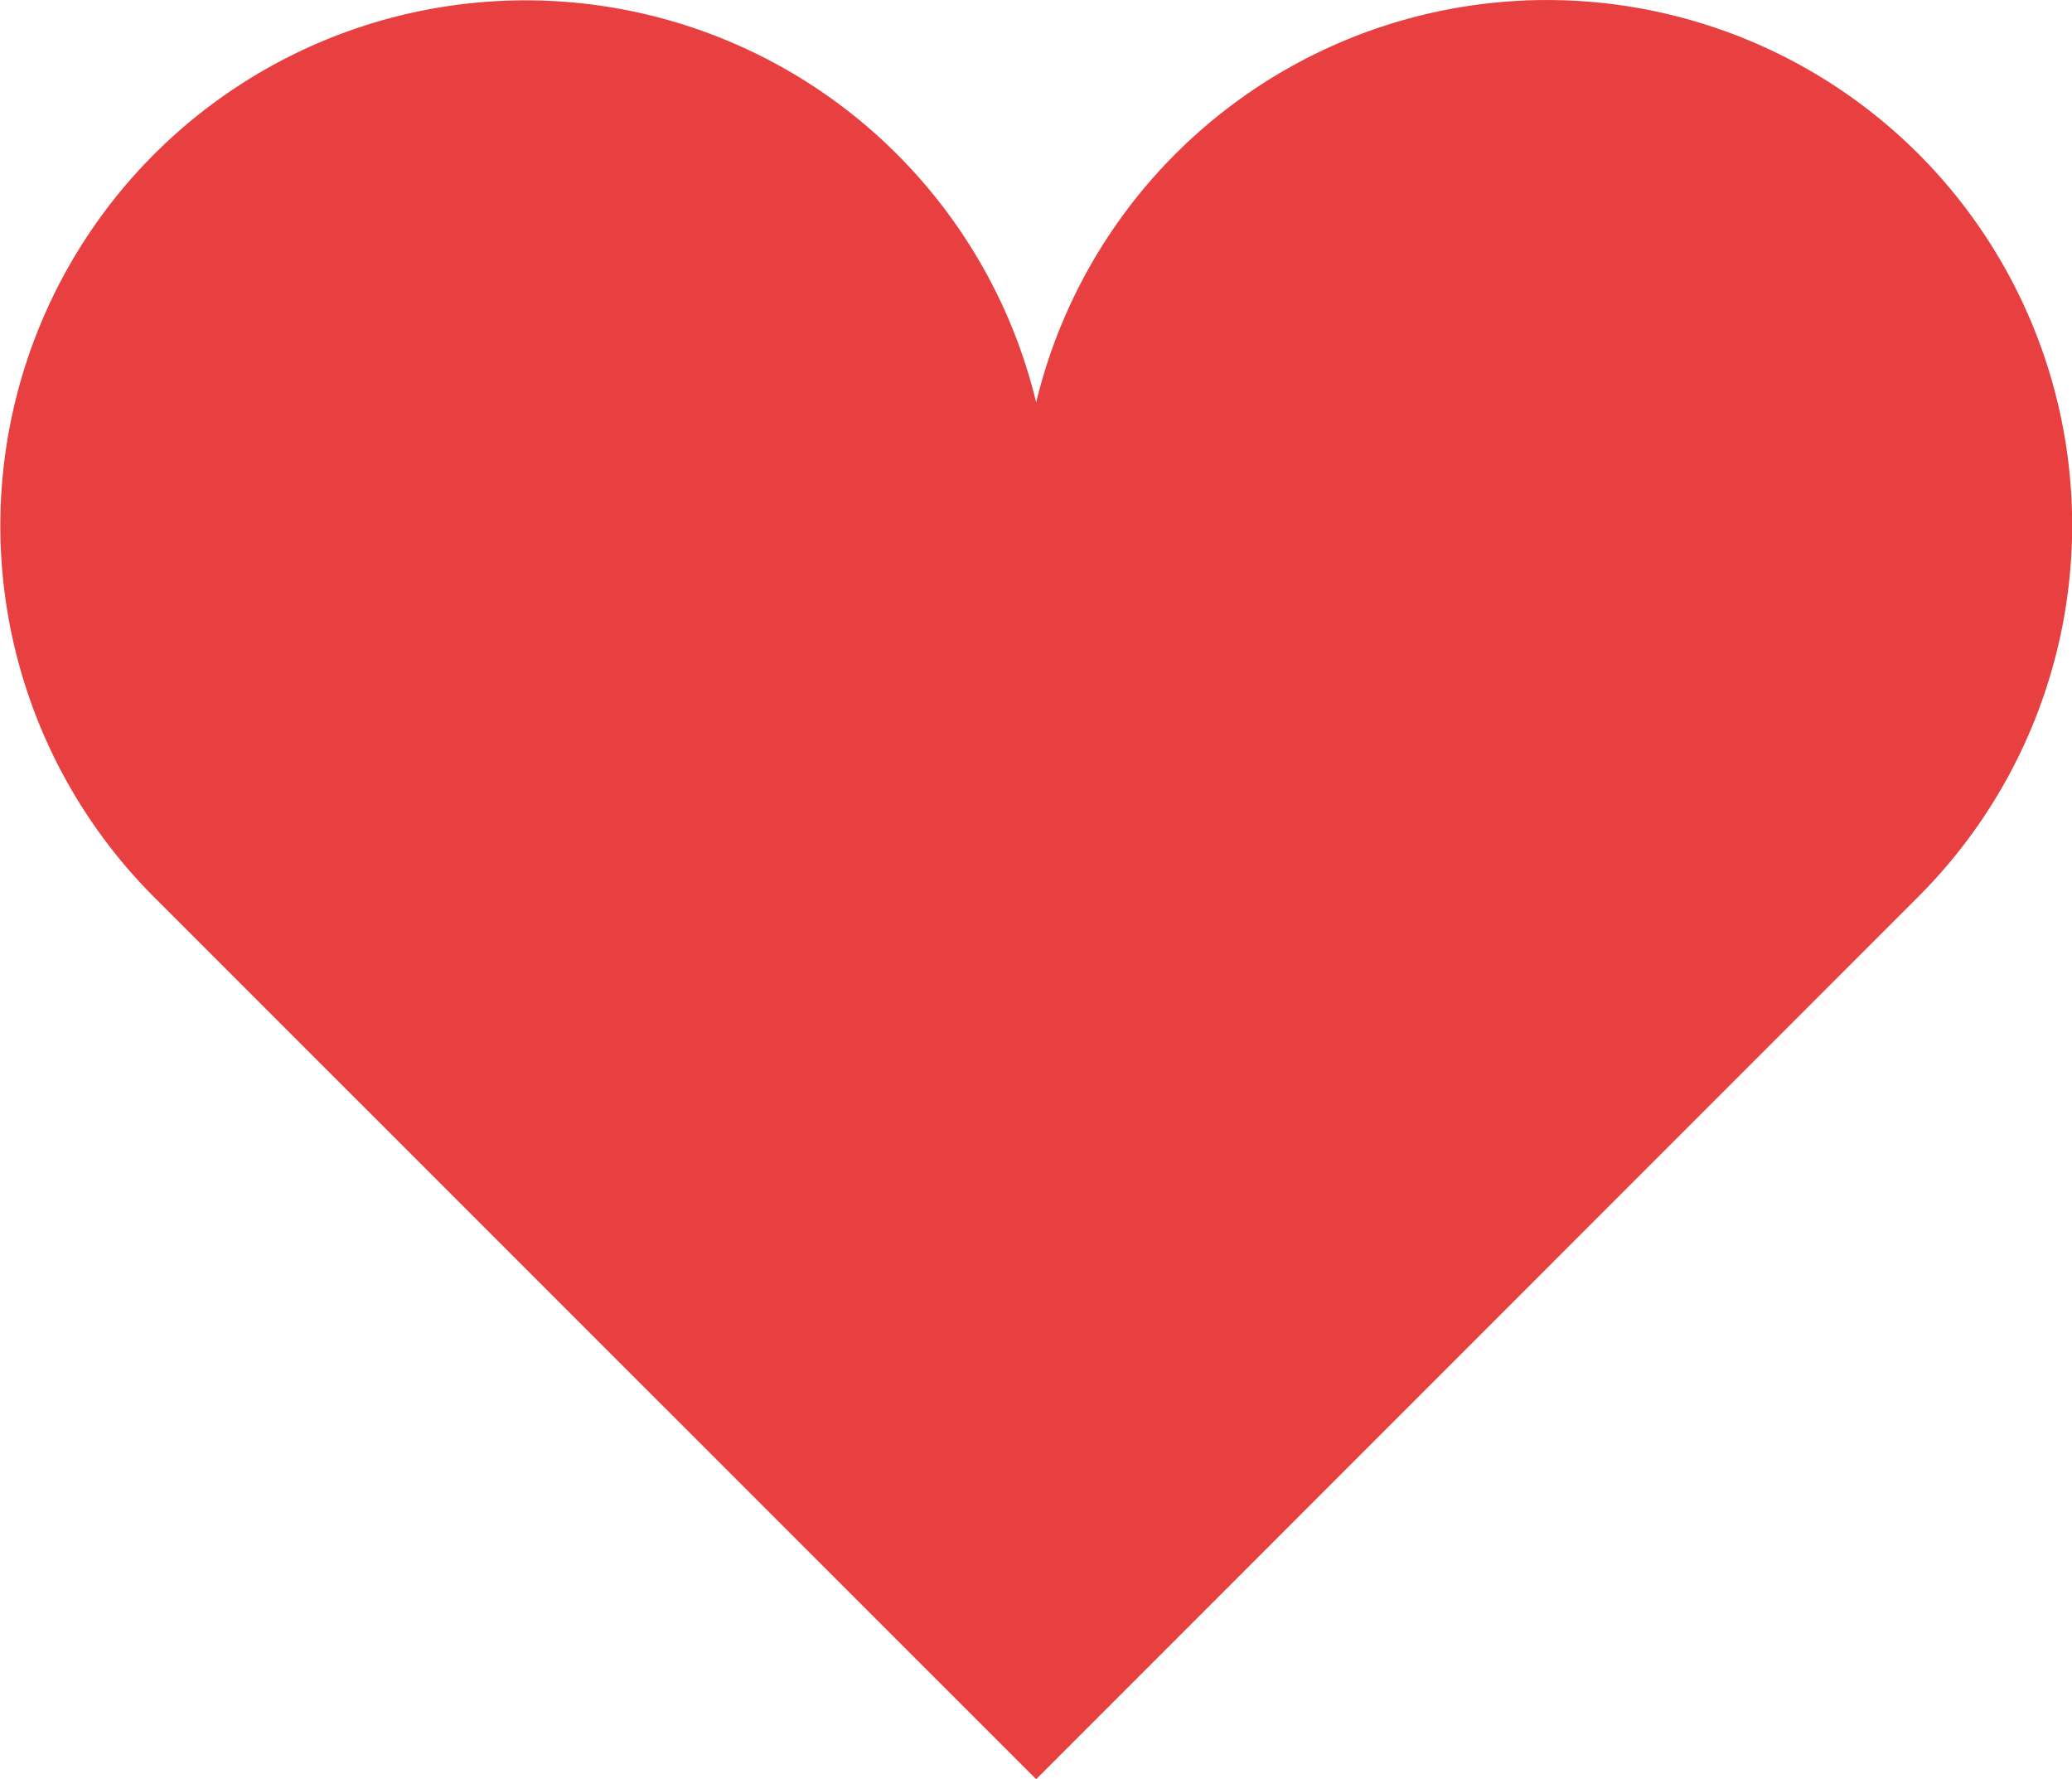 <svg id="heartOn" xmlns="http://www.w3.org/2000/svg" width="24" height="20.604" viewBox="0 0 24 20.604">
  <path id="패스_9" data-name="패스 9" d="M22.216,38A6.086,6.086,0,0,0,12,40.881,6.084,6.084,0,1,0,1.78,46.607L12,56.825,22.216,46.607A6.083,6.083,0,0,0,22.216,38Z" transform="translate(0.002 -36.221)" fill="#e84040"/>
</svg>
